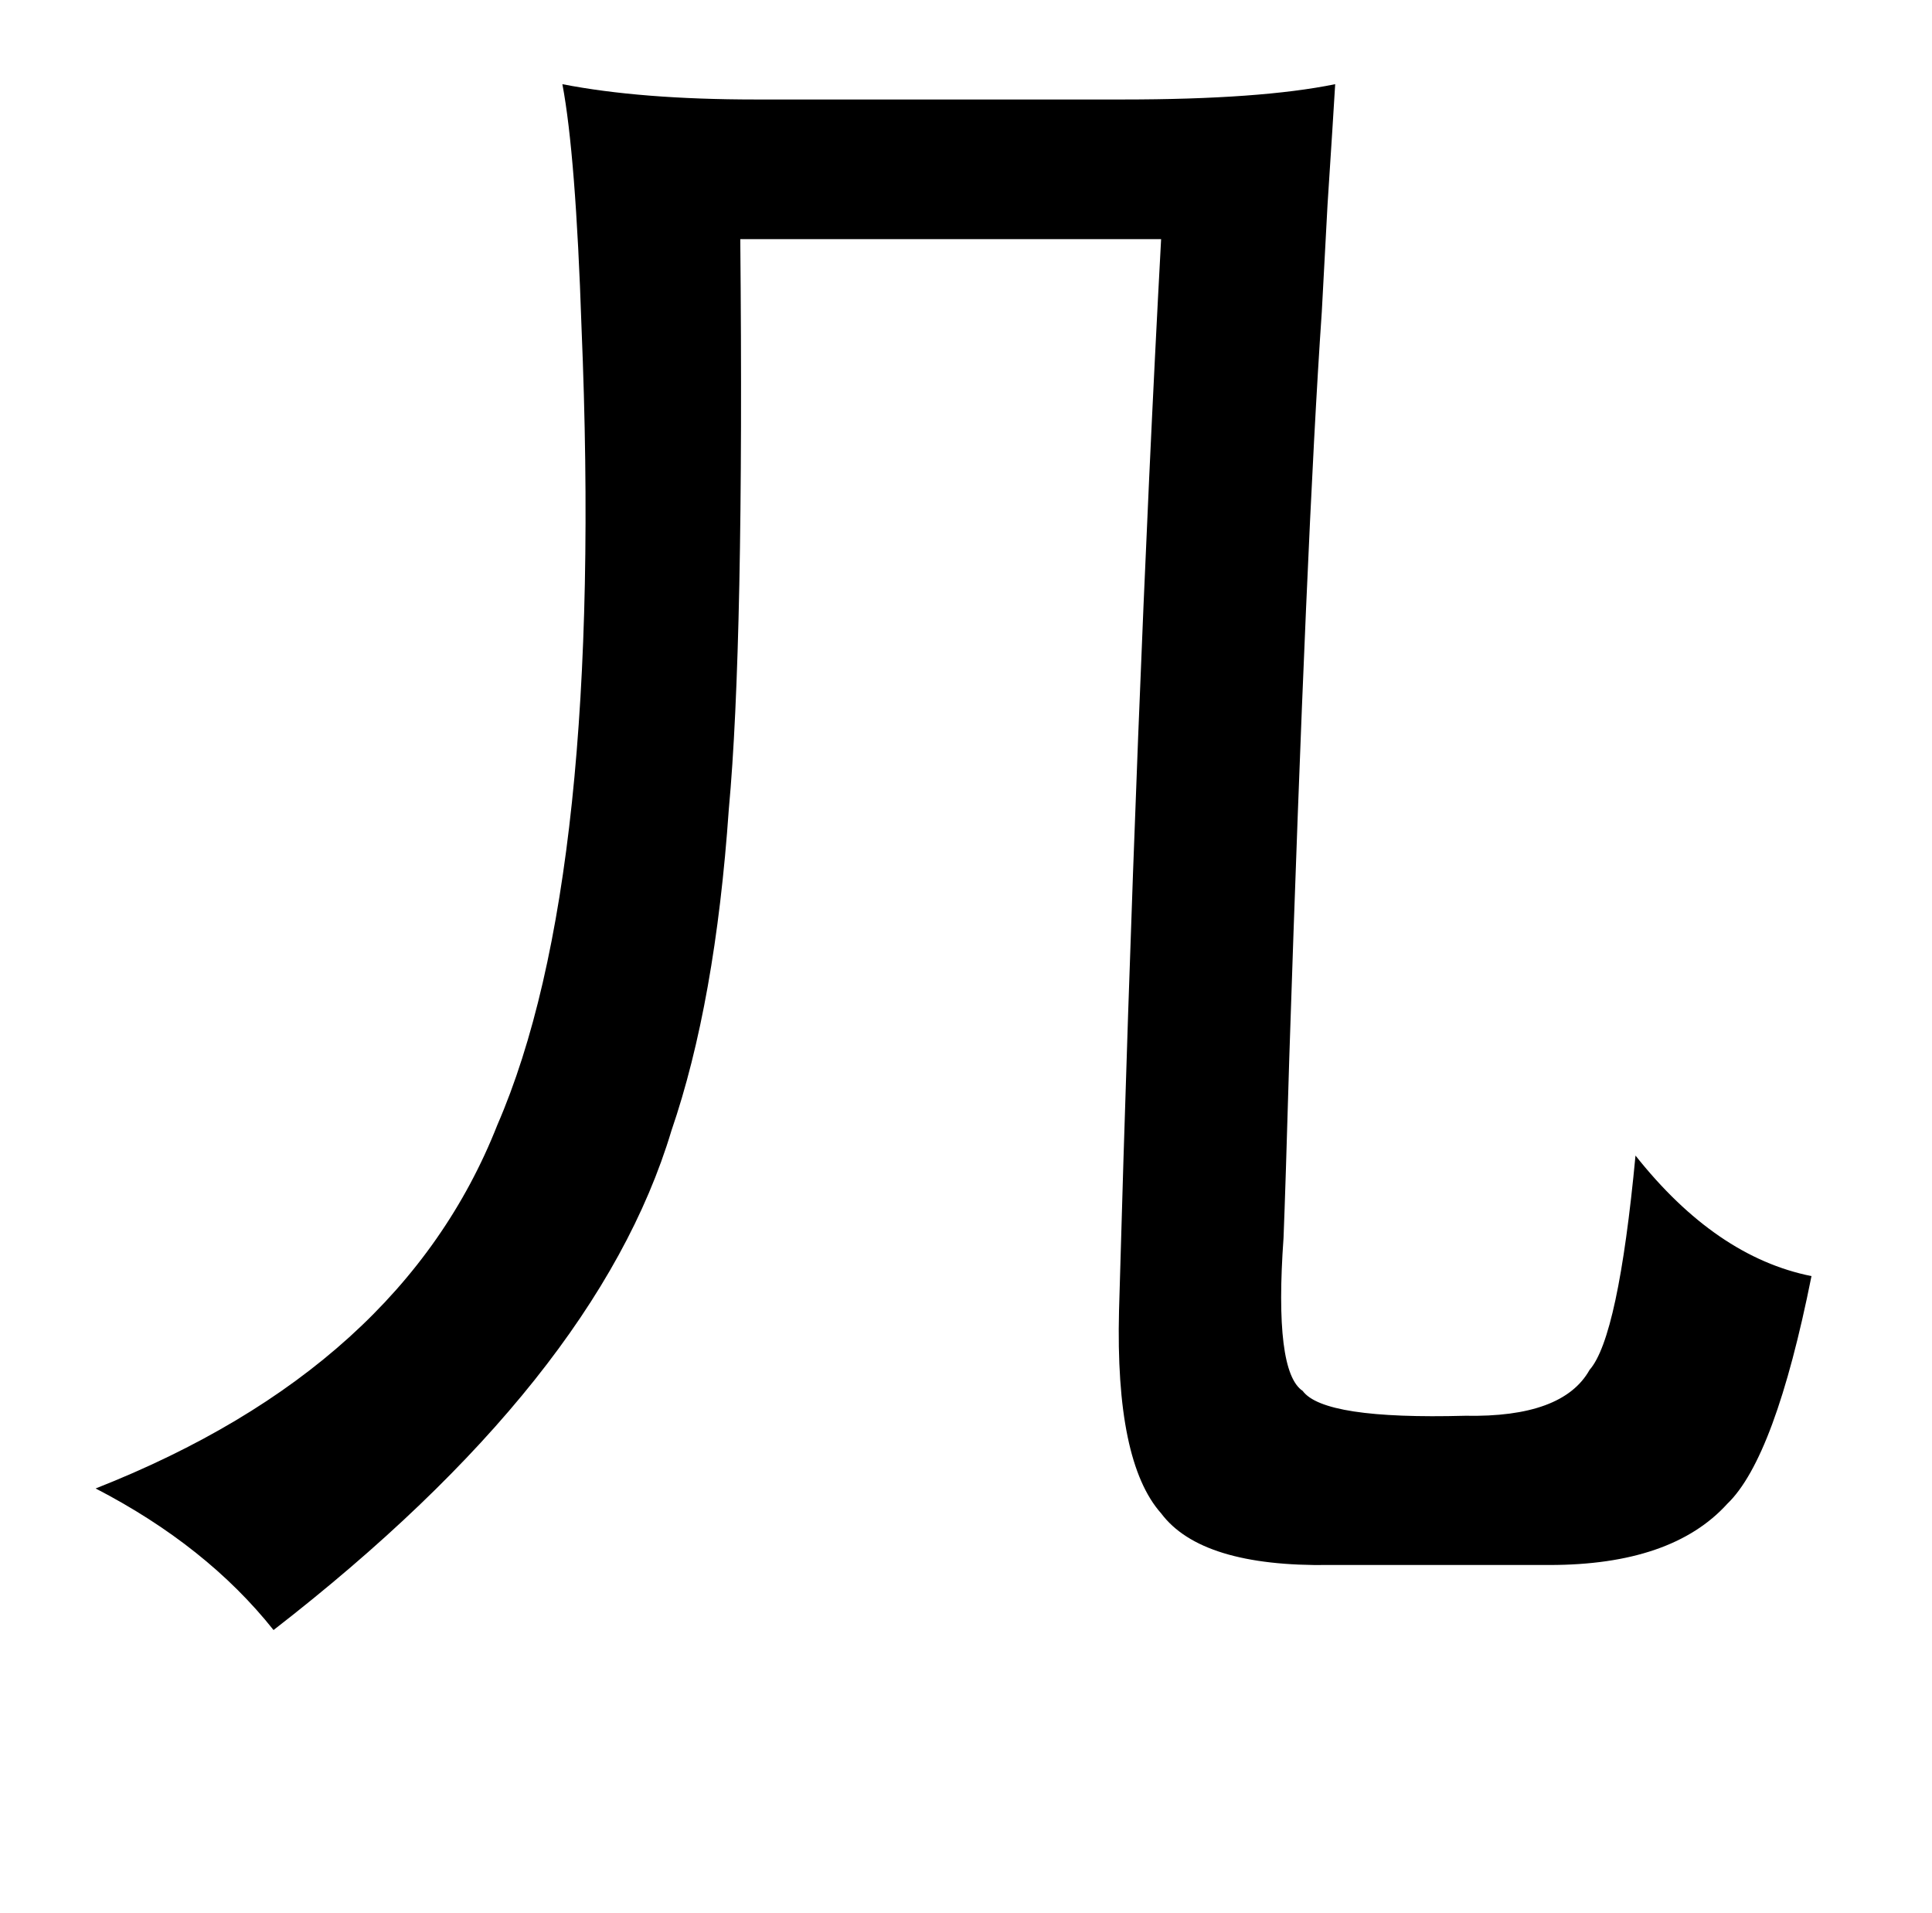 <?xml version="1.0" standalone="no"?>
<!DOCTYPE svg PUBLIC "-//W3C//DTD SVG 1.1//EN" "http://www.w3.org/Graphics/SVG/1.1/DTD/svg11.dtd" >
<svg xmlns="http://www.w3.org/2000/svg" xmlns:xlink="http://www.w3.org/1999/xlink" version="1.1" viewBox="-10 0 1010 1000">
   <path fill="currentColor"
d="M284 44q41 8 101 8h192q72 0 111 -8q-1 17 -4 63q-2 38 -3 56q-8 116 -17 390q-2 69 -3 94q-5 70 10 80q11 15 85 13q51 1 65 -24q15 -17 24 -112q42 53 92 63q-19 95 -44 119q-29 32 -93 32h-115q-67 1 -88 -27q-24 -27 -22 -106q9 -320 22 -560h-220q2 212 -6 298
q-7 101 -30 168q-39 130 -208 261q-35 -44 -93 -74q160 -63 210 -190q56 -129 44 -417q-3 -90 -10 -127z" />
</svg>
